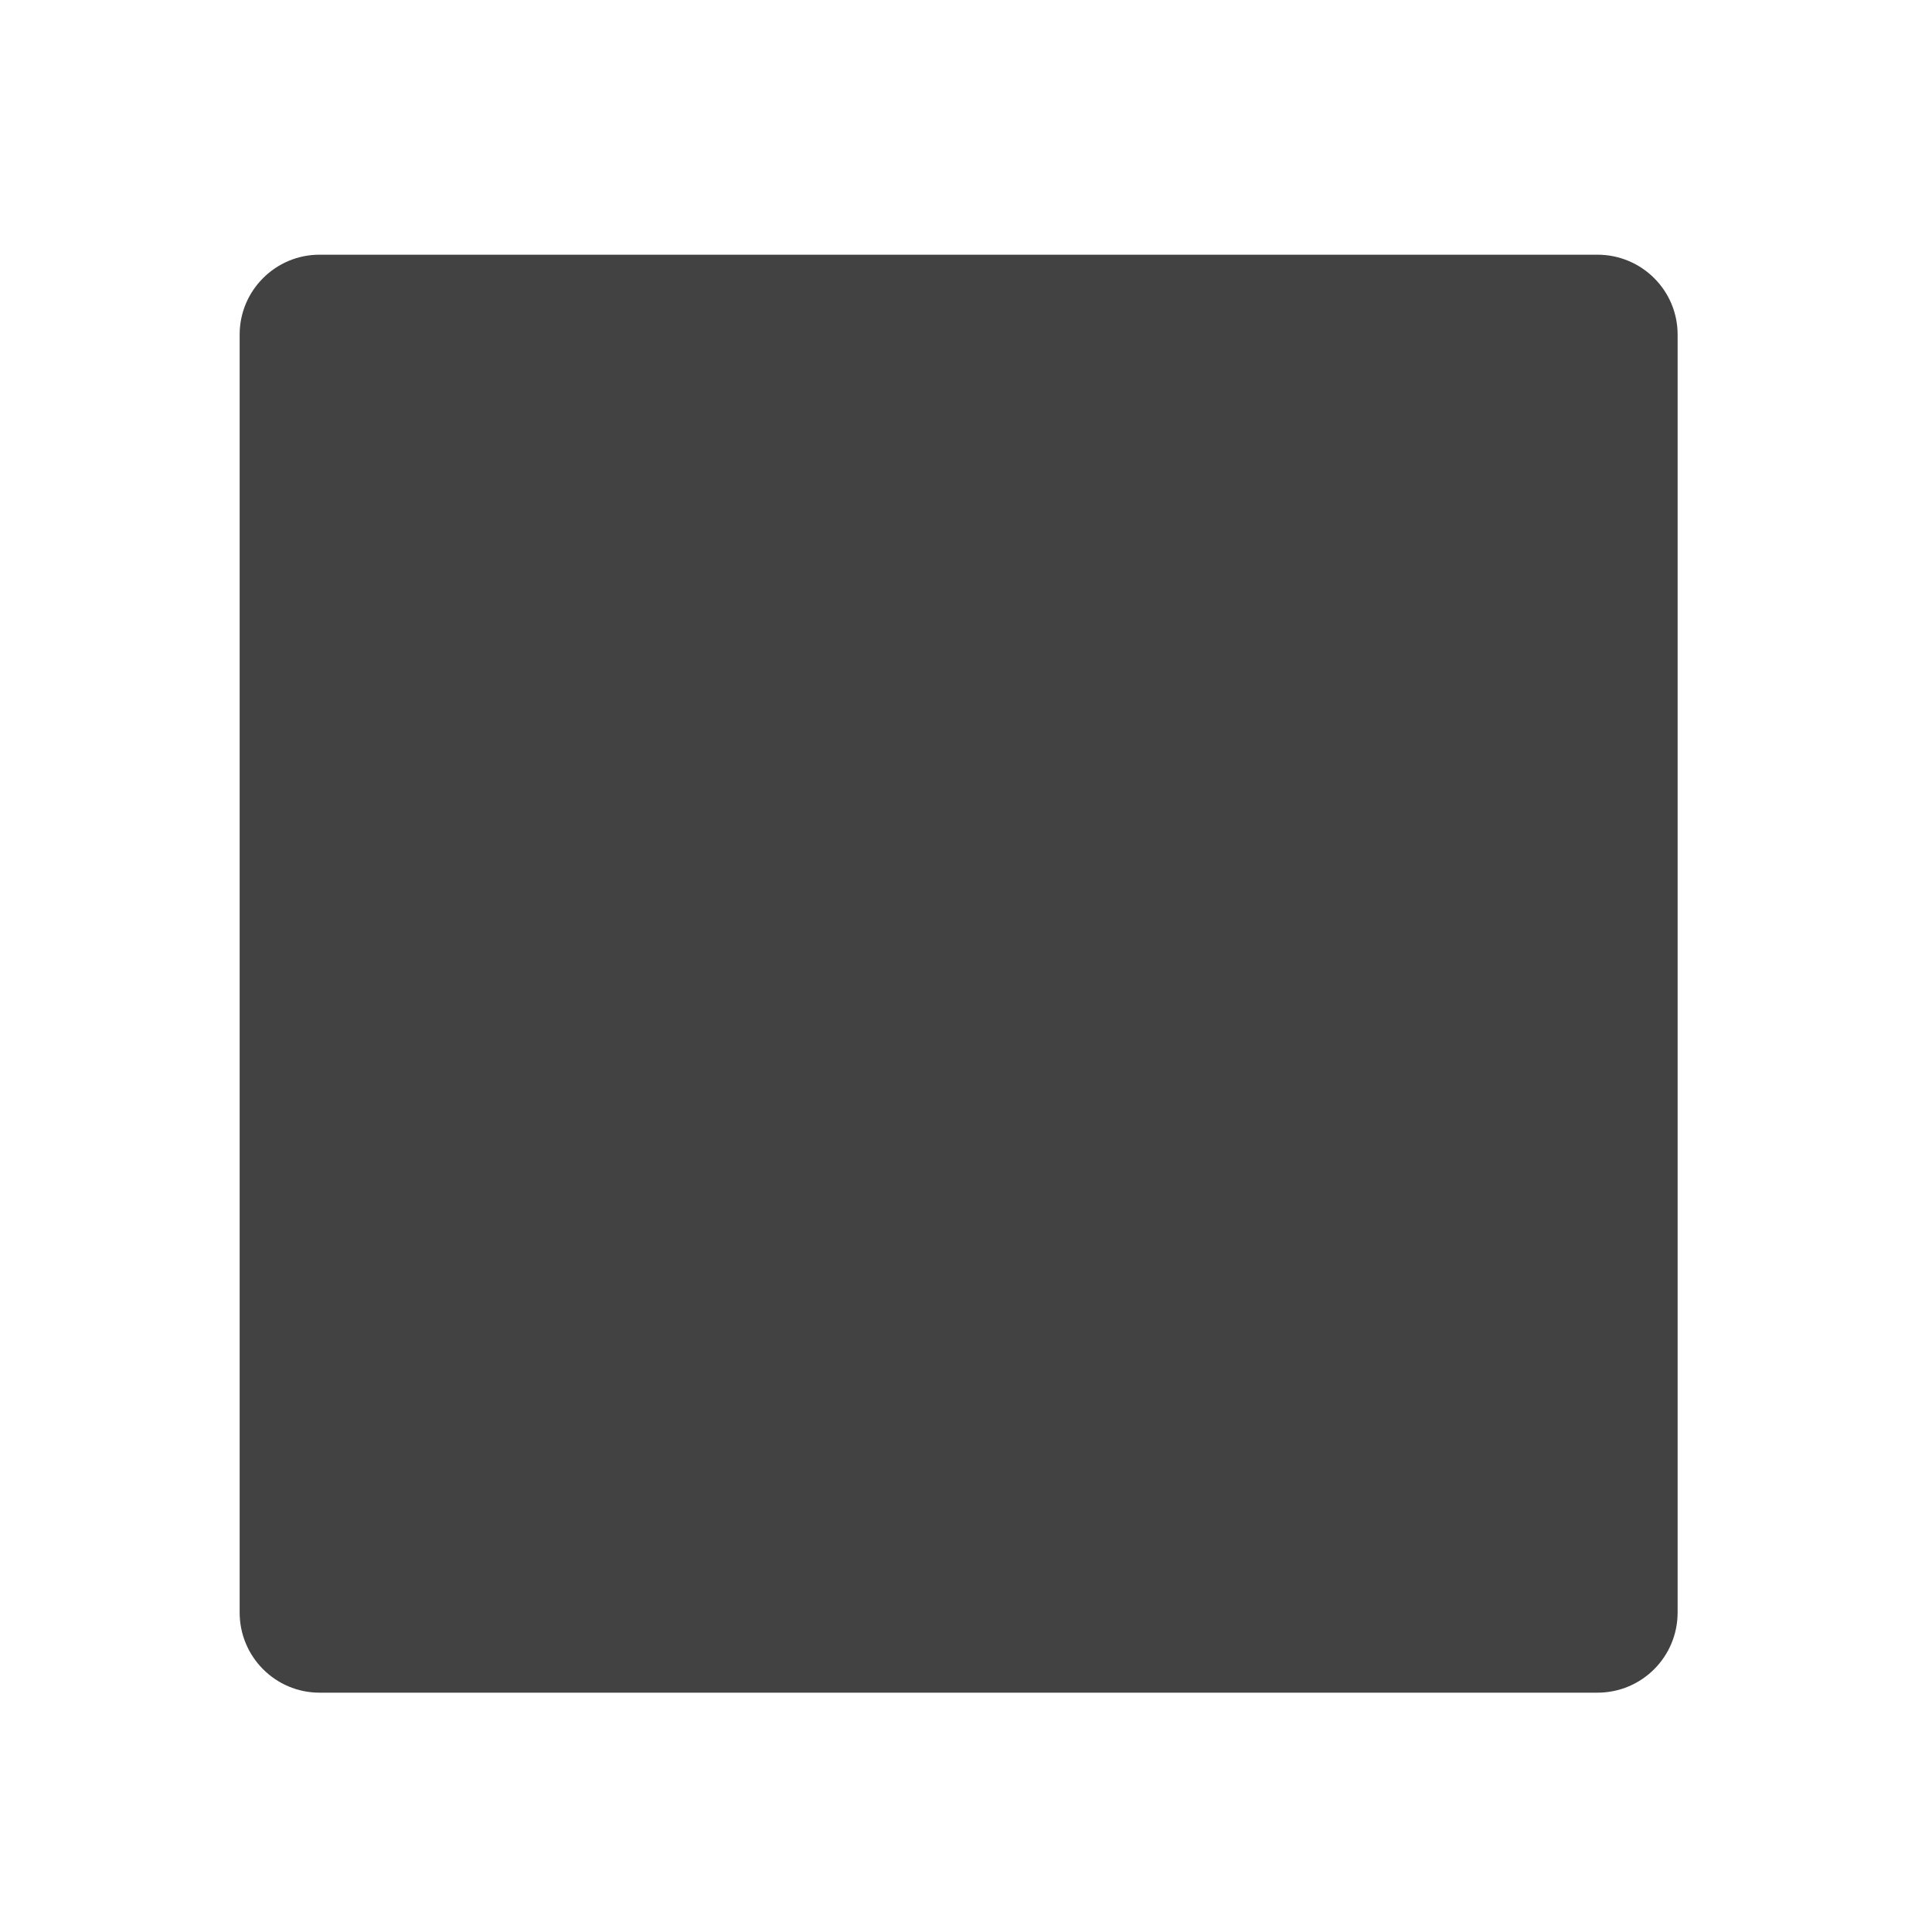 <svg height="24" viewBox="0 0 24 24" width="24" xmlns="http://www.w3.org/2000/svg"><path d="m3.969 3.164h15.875c.551 0 .996.445.996.992v15.875c0 .551-.445.996-.996.996h-15.875c-.547 0-.992-.445-.992-.996v-15.875c0-.547.445-.992.992-.992zm0 0" fill="#424242"/></svg>